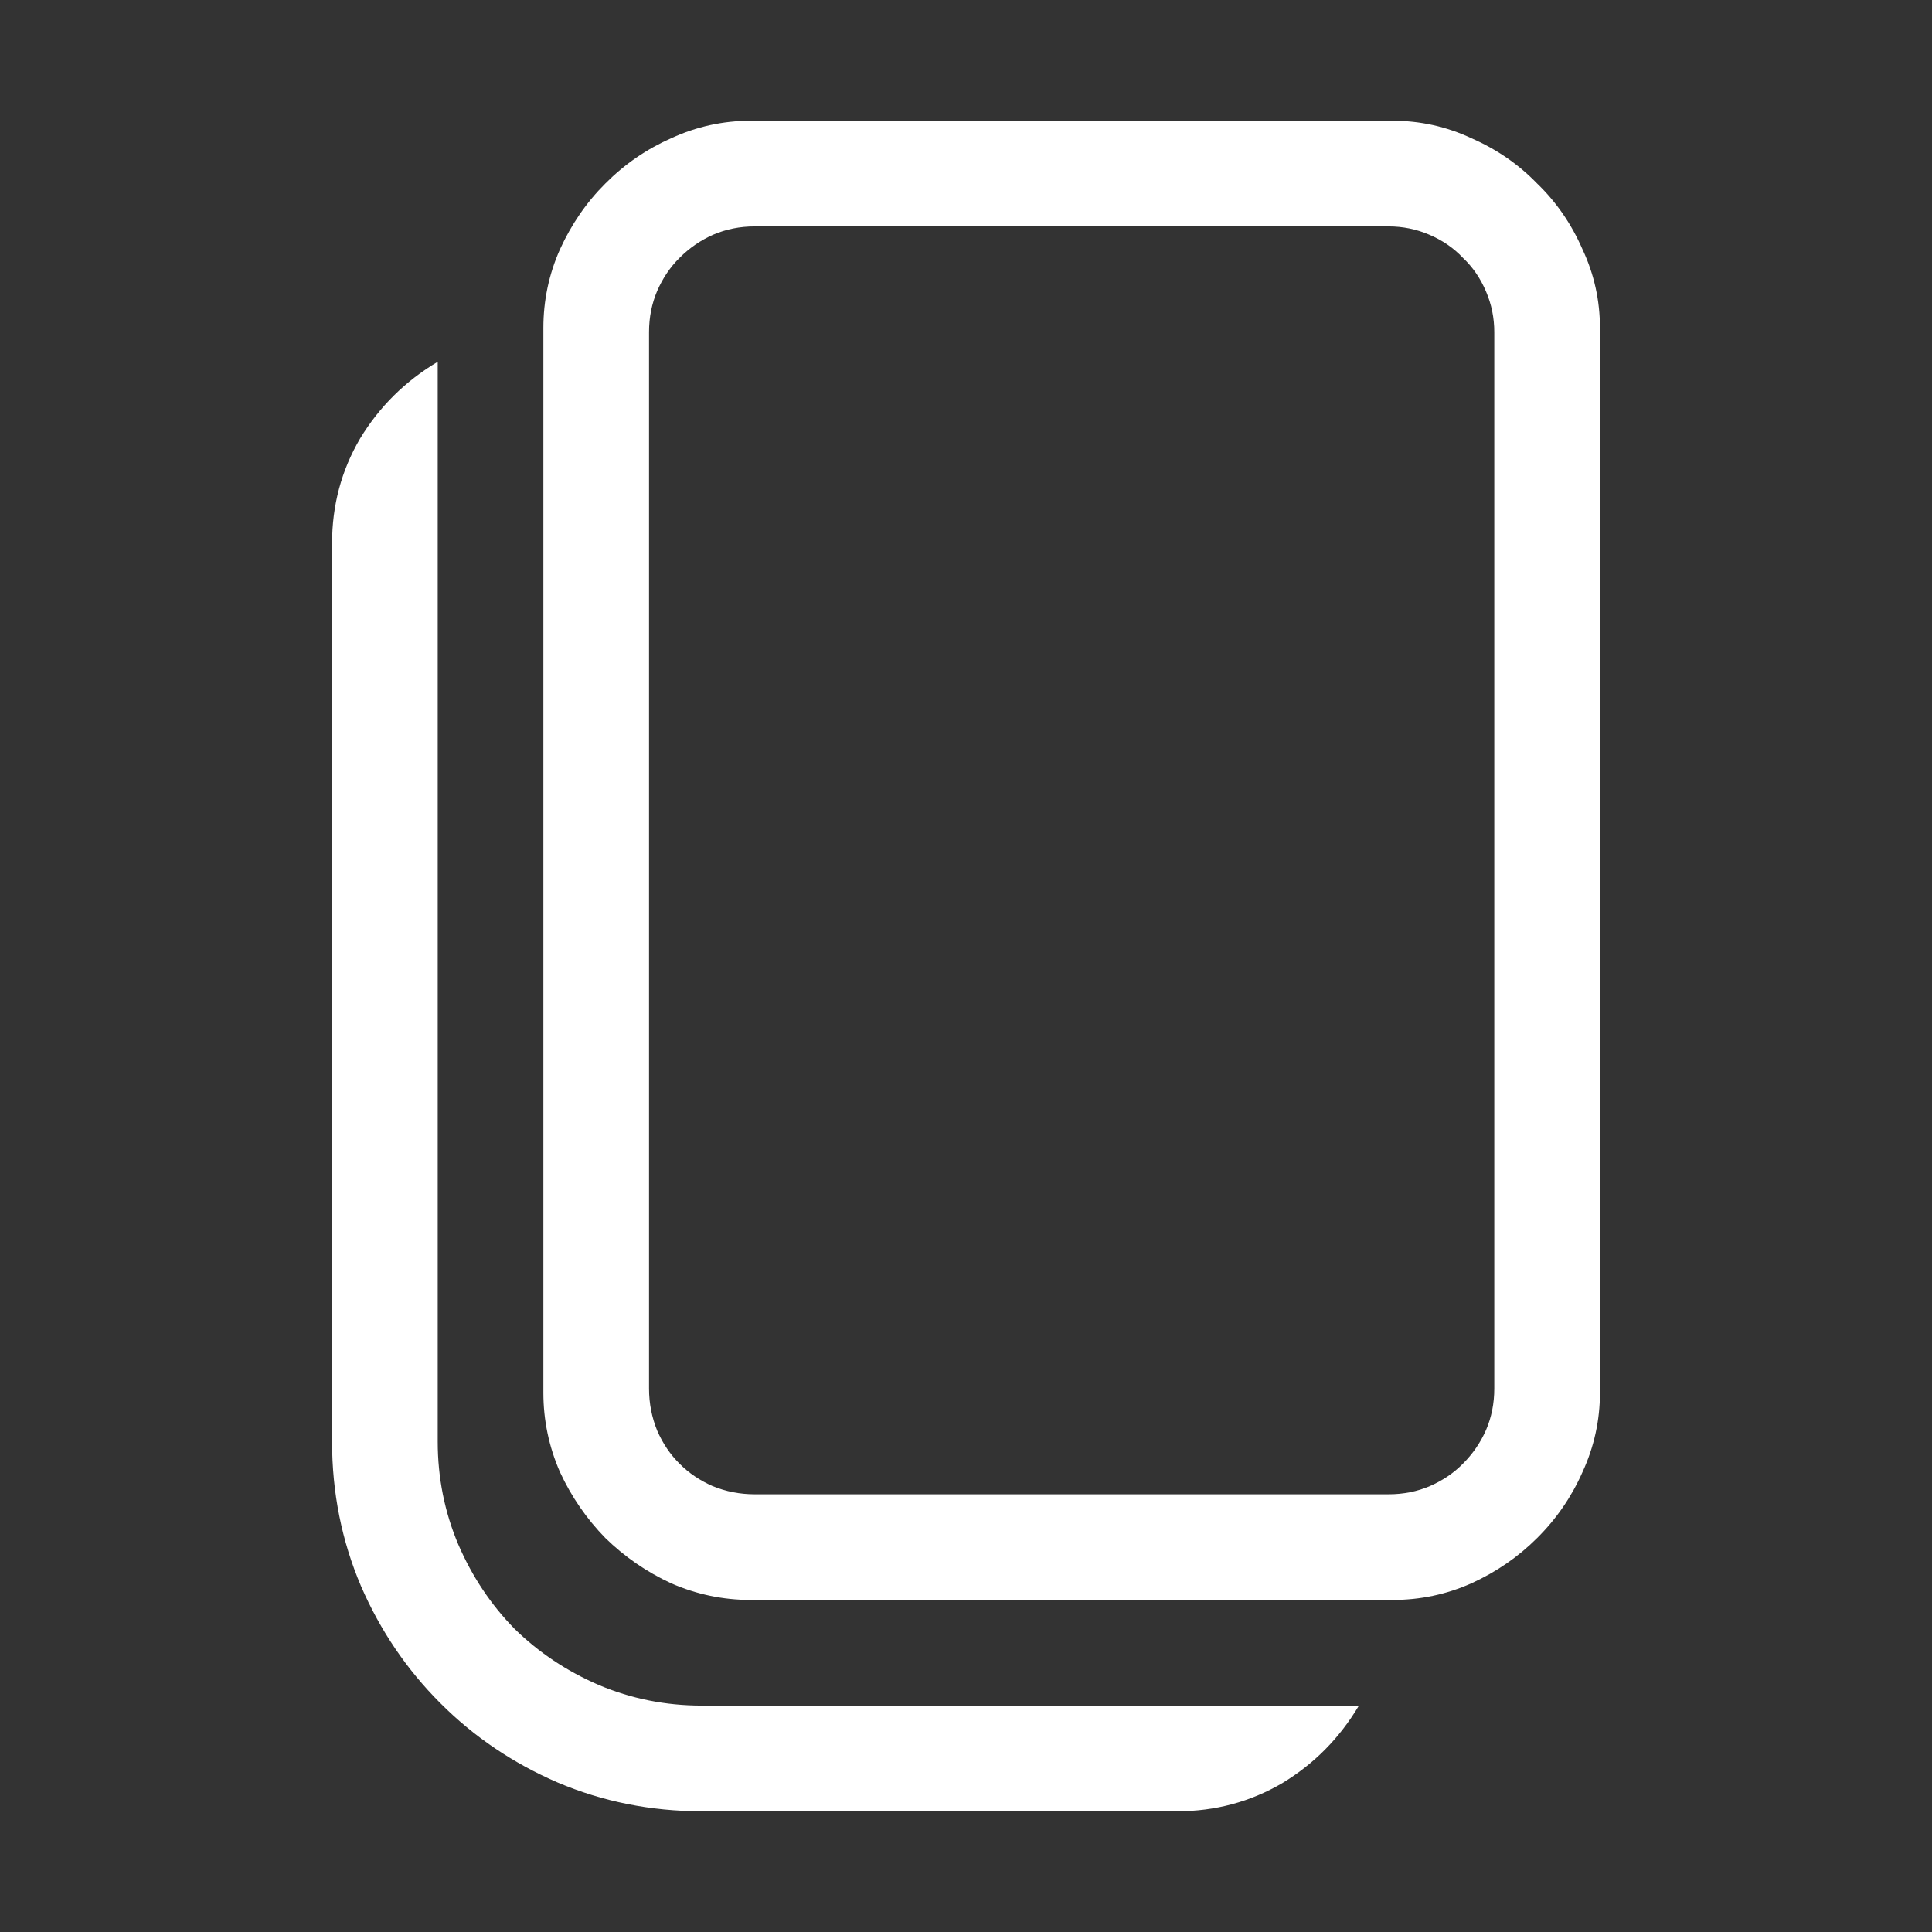 <svg width="16" height="16" viewBox="0 0 16 16" fill="none" xmlns="http://www.w3.org/2000/svg">
<rect x="0" y="0" width="16" height="16" fill="#333333" stroke="none"/>
<path d="M6.216 13.25C5.988 13.25 5.769 13.204 5.56 13.113C5.354 13.018 5.172 12.892 5.013 12.737C4.858 12.578 4.732 12.396 4.637 12.19C4.546 11.981 4.5 11.762 4.5 11.534V2.716C4.5 2.488 4.546 2.271 4.637 2.066C4.732 1.857 4.858 1.674 5.013 1.52C5.172 1.36 5.354 1.235 5.56 1.144C5.769 1.048 5.988 1 6.216 1H11.534C11.762 1 11.979 1.048 12.184 1.144C12.393 1.235 12.575 1.36 12.73 1.52C12.89 1.674 13.015 1.857 13.106 2.066C13.202 2.271 13.25 2.488 13.25 2.716V11.534C13.25 11.762 13.202 11.981 13.106 12.19C13.015 12.396 12.89 12.578 12.73 12.737C12.575 12.892 12.393 13.018 12.184 13.113C11.979 13.204 11.762 13.25 11.534 13.25H6.216ZM11.5 12.375C11.623 12.375 11.737 12.352 11.842 12.307C11.947 12.261 12.038 12.2 12.115 12.122C12.197 12.04 12.261 11.947 12.307 11.842C12.352 11.737 12.375 11.623 12.375 11.5V2.75C12.375 2.632 12.352 2.52 12.307 2.415C12.261 2.306 12.197 2.212 12.115 2.135C12.038 2.053 11.944 1.989 11.835 1.943C11.73 1.898 11.618 1.875 11.5 1.875H6.25C6.127 1.875 6.013 1.898 5.908 1.943C5.803 1.989 5.71 2.053 5.628 2.135C5.55 2.212 5.489 2.303 5.443 2.408C5.398 2.513 5.375 2.627 5.375 2.75V11.5C5.375 11.623 5.398 11.739 5.443 11.849C5.489 11.954 5.55 12.045 5.628 12.122C5.705 12.2 5.797 12.261 5.901 12.307C6.011 12.352 6.127 12.375 6.25 12.375H11.5ZM5.812 15C5.389 15 4.99 14.92 4.616 14.761C4.247 14.601 3.924 14.383 3.646 14.104C3.368 13.826 3.149 13.503 2.989 13.134C2.83 12.76 2.75 12.361 2.75 11.938V4.5C2.75 4.186 2.827 3.896 2.982 3.632C3.142 3.368 3.356 3.156 3.625 2.996V11.938C3.625 12.238 3.682 12.523 3.796 12.792C3.91 13.056 4.065 13.289 4.261 13.489C4.461 13.685 4.694 13.84 4.958 13.954C5.227 14.068 5.512 14.125 5.812 14.125H11.254C11.094 14.394 10.883 14.608 10.618 14.768C10.354 14.922 10.065 15 9.75 15H5.812Z" fill="white"/>
</svg>
